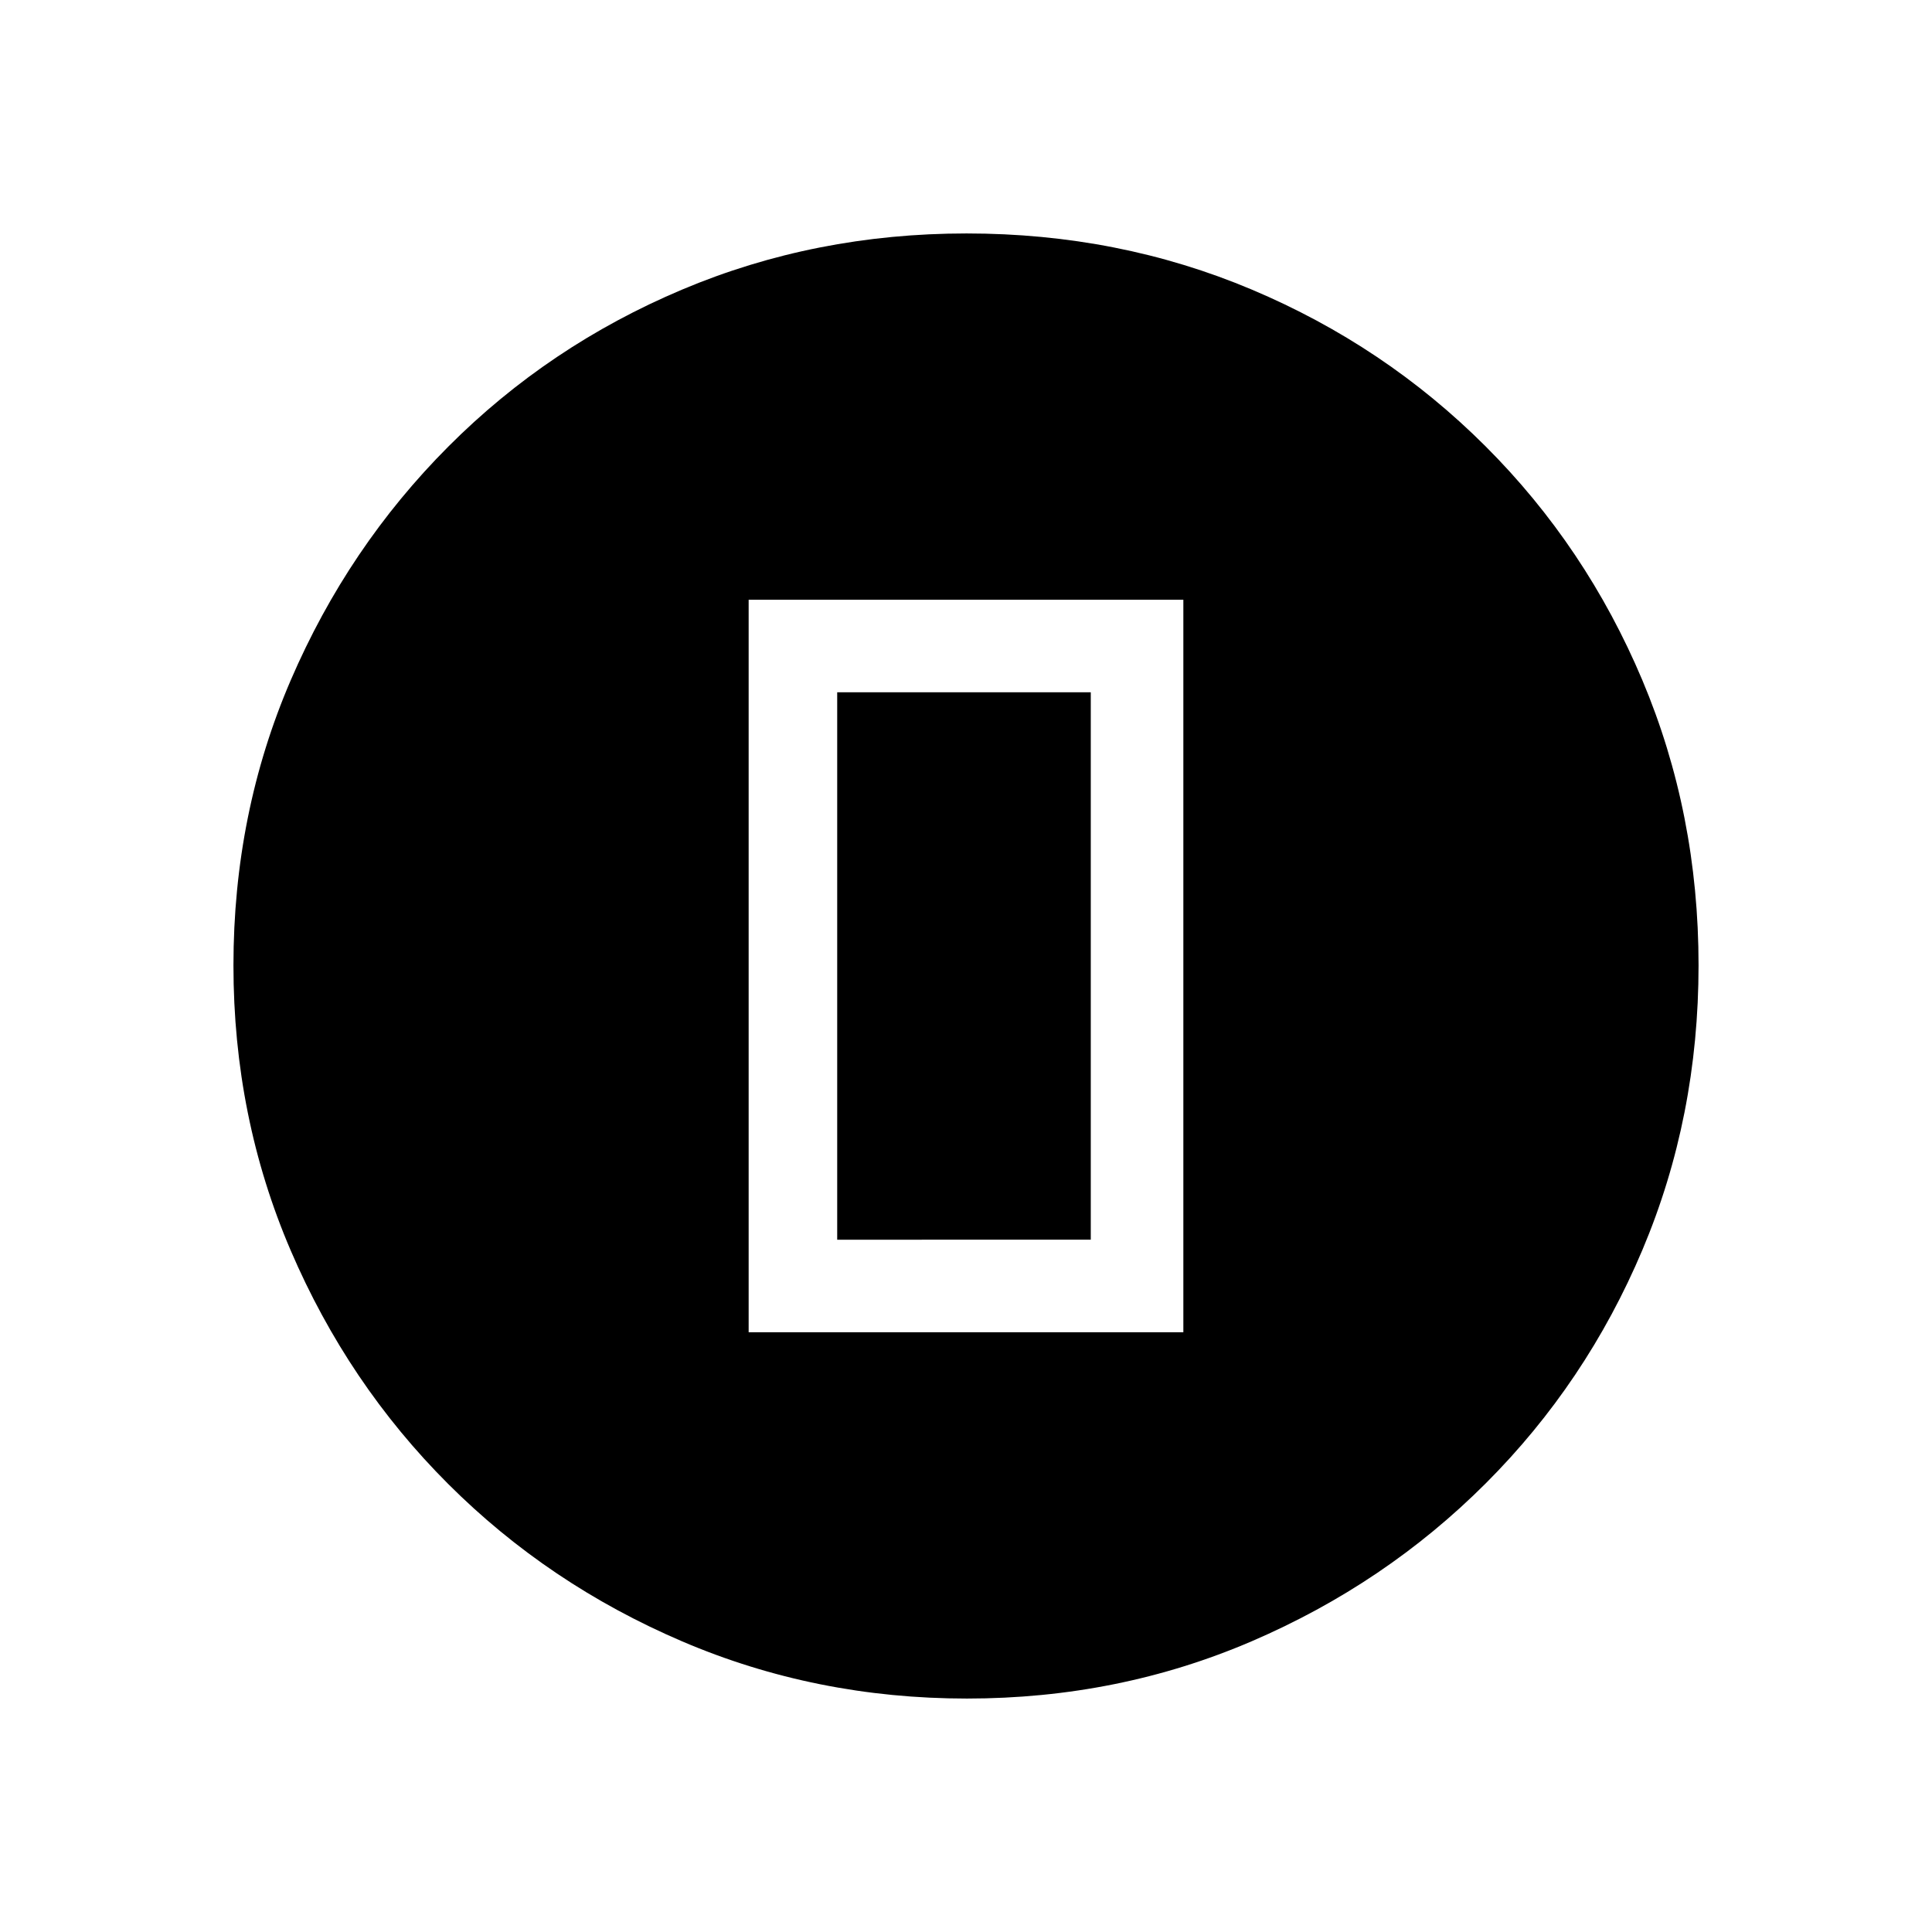 <svg xmlns="http://www.w3.org/2000/svg" height="20" viewBox="0 96 960 960" width="20"><path d="M480.45 940q-75.09 0-141.488-28.411-66.399-28.412-116.234-78.188-49.836-49.777-78.282-116.053Q116 651.071 116 575.716q0-75.612 28.47-141.736 28.471-66.123 78.348-116.126 49.878-50.002 116.052-77.928Q405.045 212 480.284 212q75.602 0 141.718 27.891 66.115 27.892 116.13 77.848 50.016 49.957 77.942 116.243Q844 500.268 844 575.634q0 75.366-27.891 141.424-27.892 66.059-77.835 115.996-49.943 49.936-116.211 78.441Q555.795 940 480.45 940ZM372 758h216V394H372v364Zm44-46V440h126v272H416Z"/></svg>